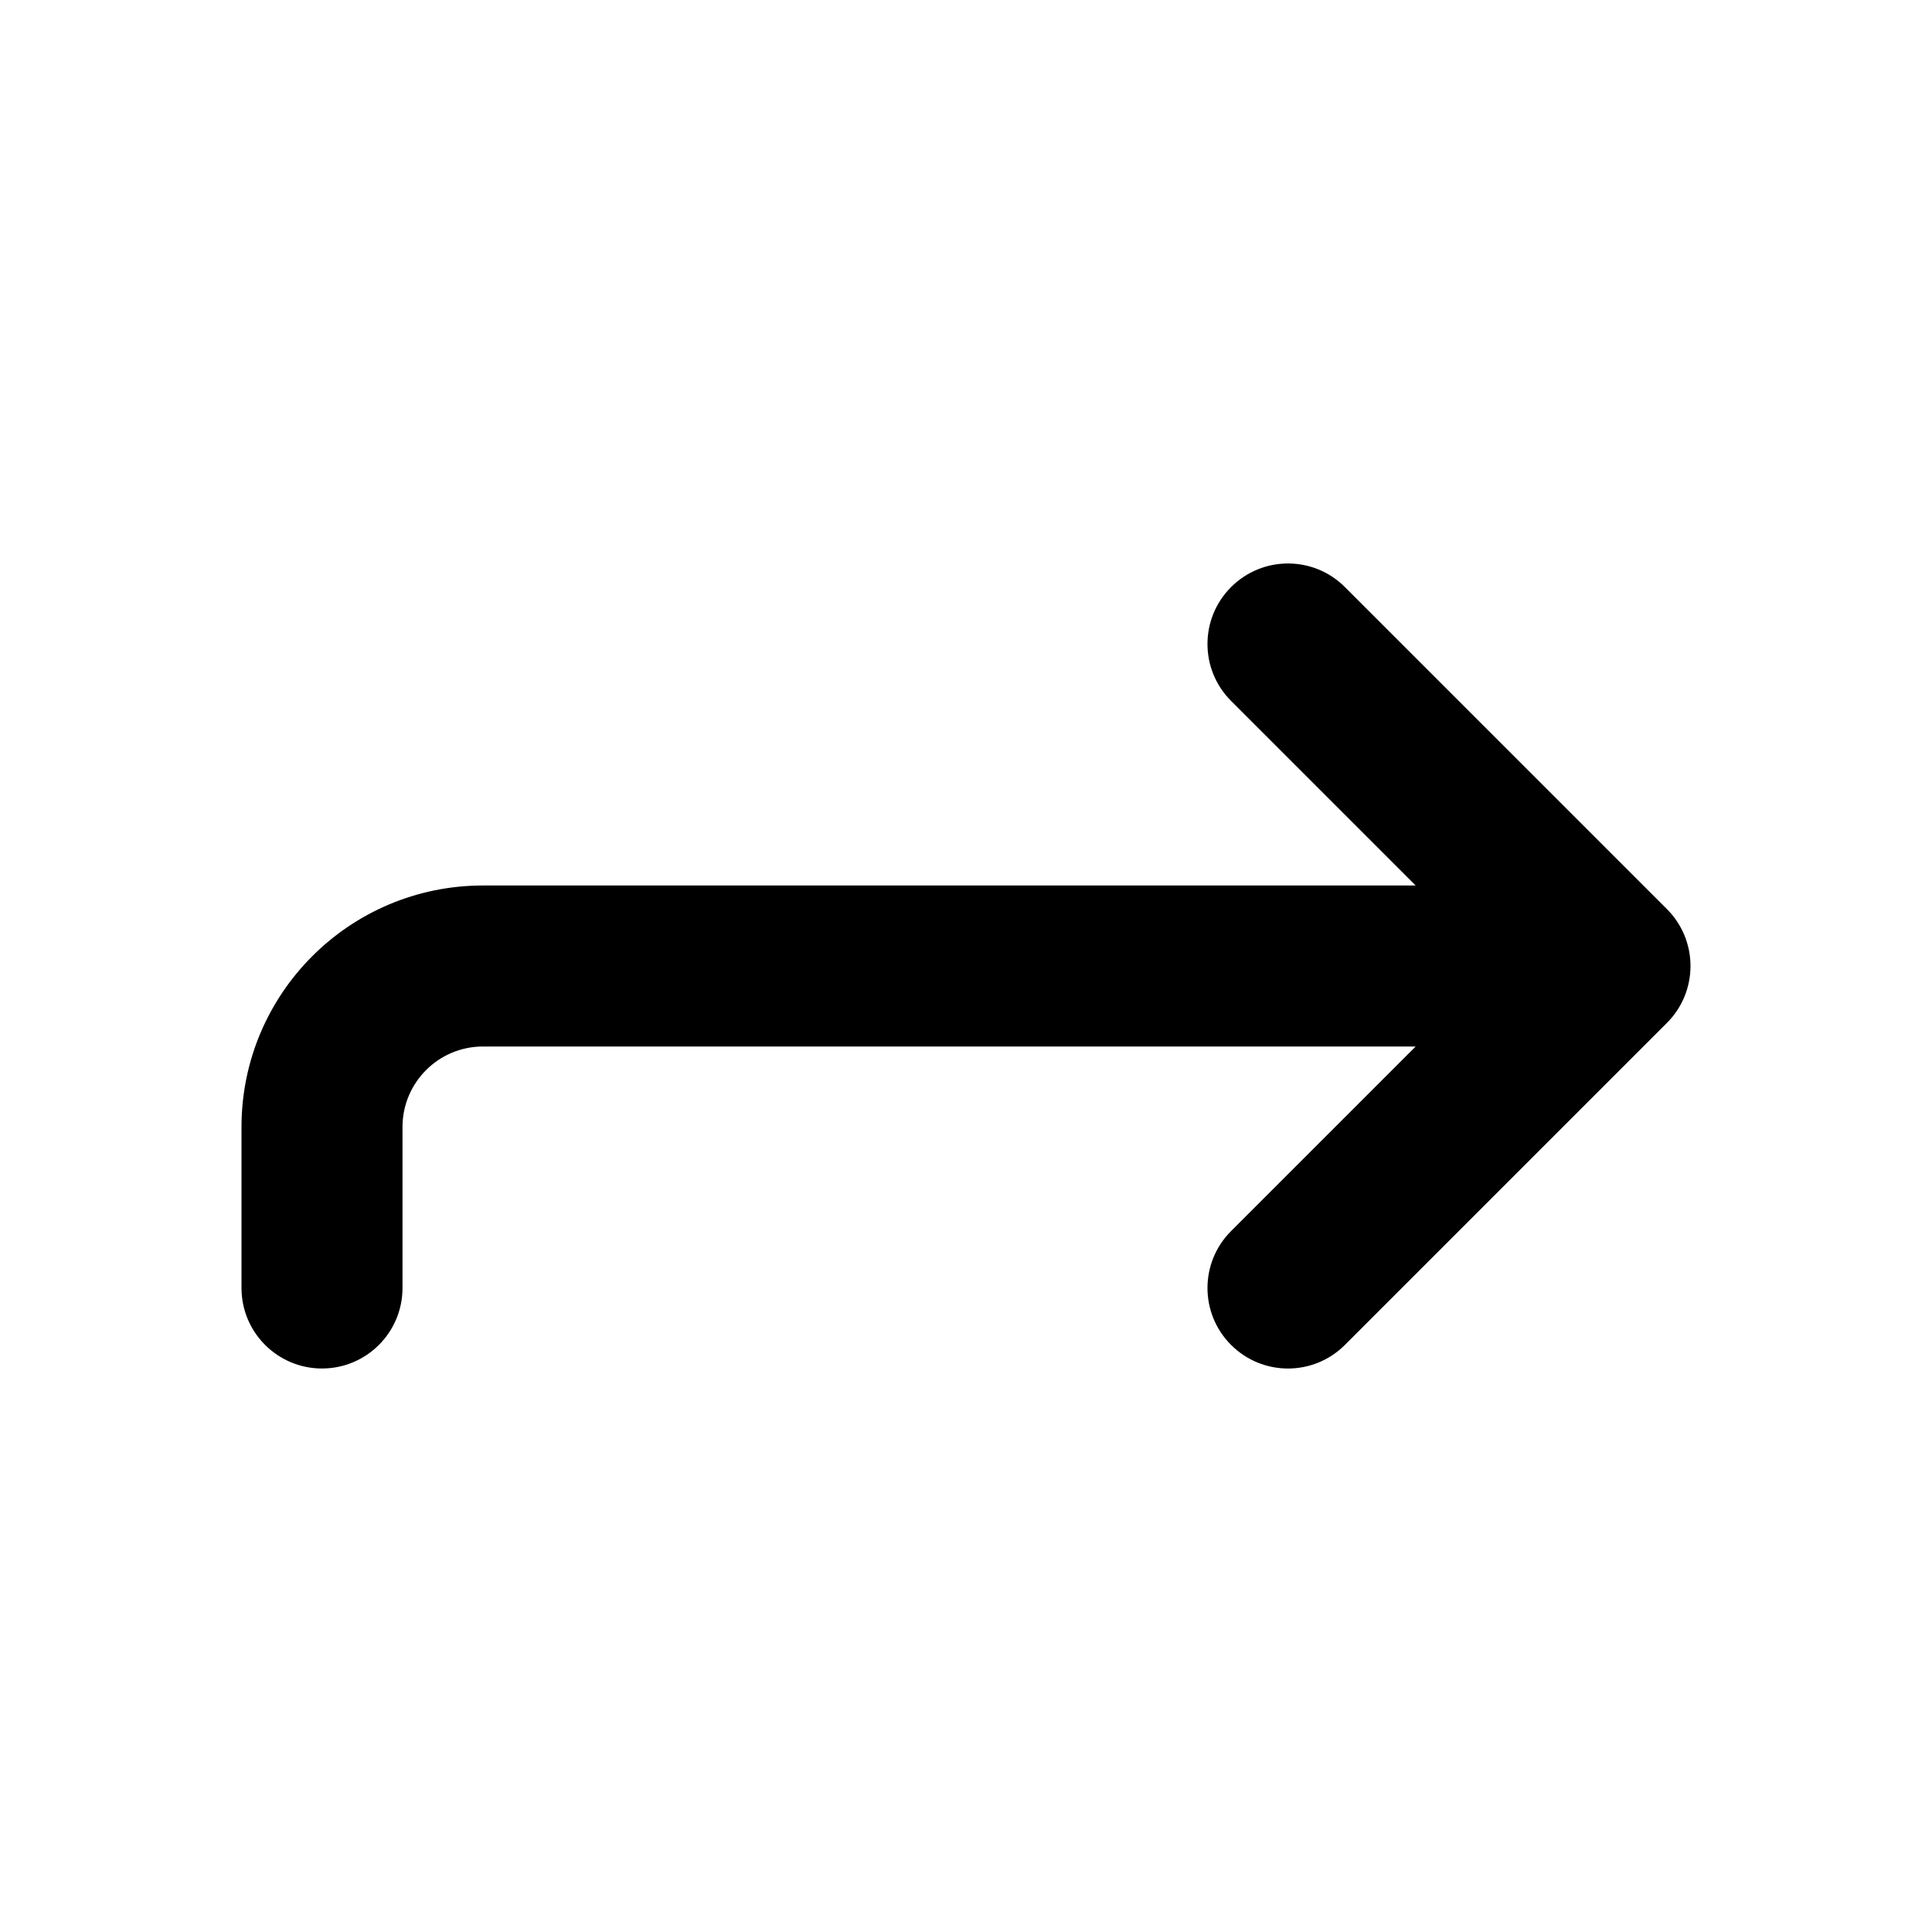<svg width="24" height="24" viewBox="0 0 24 24" fill="none" xmlns="http://www.w3.org/2000/svg">
<path fill-rule="evenodd" clip-rule="evenodd" d="M5 16C5 16.552 4.552 17 4 17C3.448 17 3 16.552 3 16L3 14C3 12.343 4.343 11 6 11L17.586 11L15.293 8.707C14.902 8.317 14.902 7.683 15.293 7.293C15.683 6.902 16.317 6.902 16.707 7.293L20.707 11.293C20.895 11.48 21 11.735 21 12C21 12.265 20.895 12.52 20.707 12.707L16.707 16.707C16.317 17.098 15.683 17.098 15.293 16.707C14.902 16.317 14.902 15.683 15.293 15.293L17.586 13L6 13C5.448 13 5 13.448 5 14L5 16Z" fill="currentcolor"/>
</svg>
